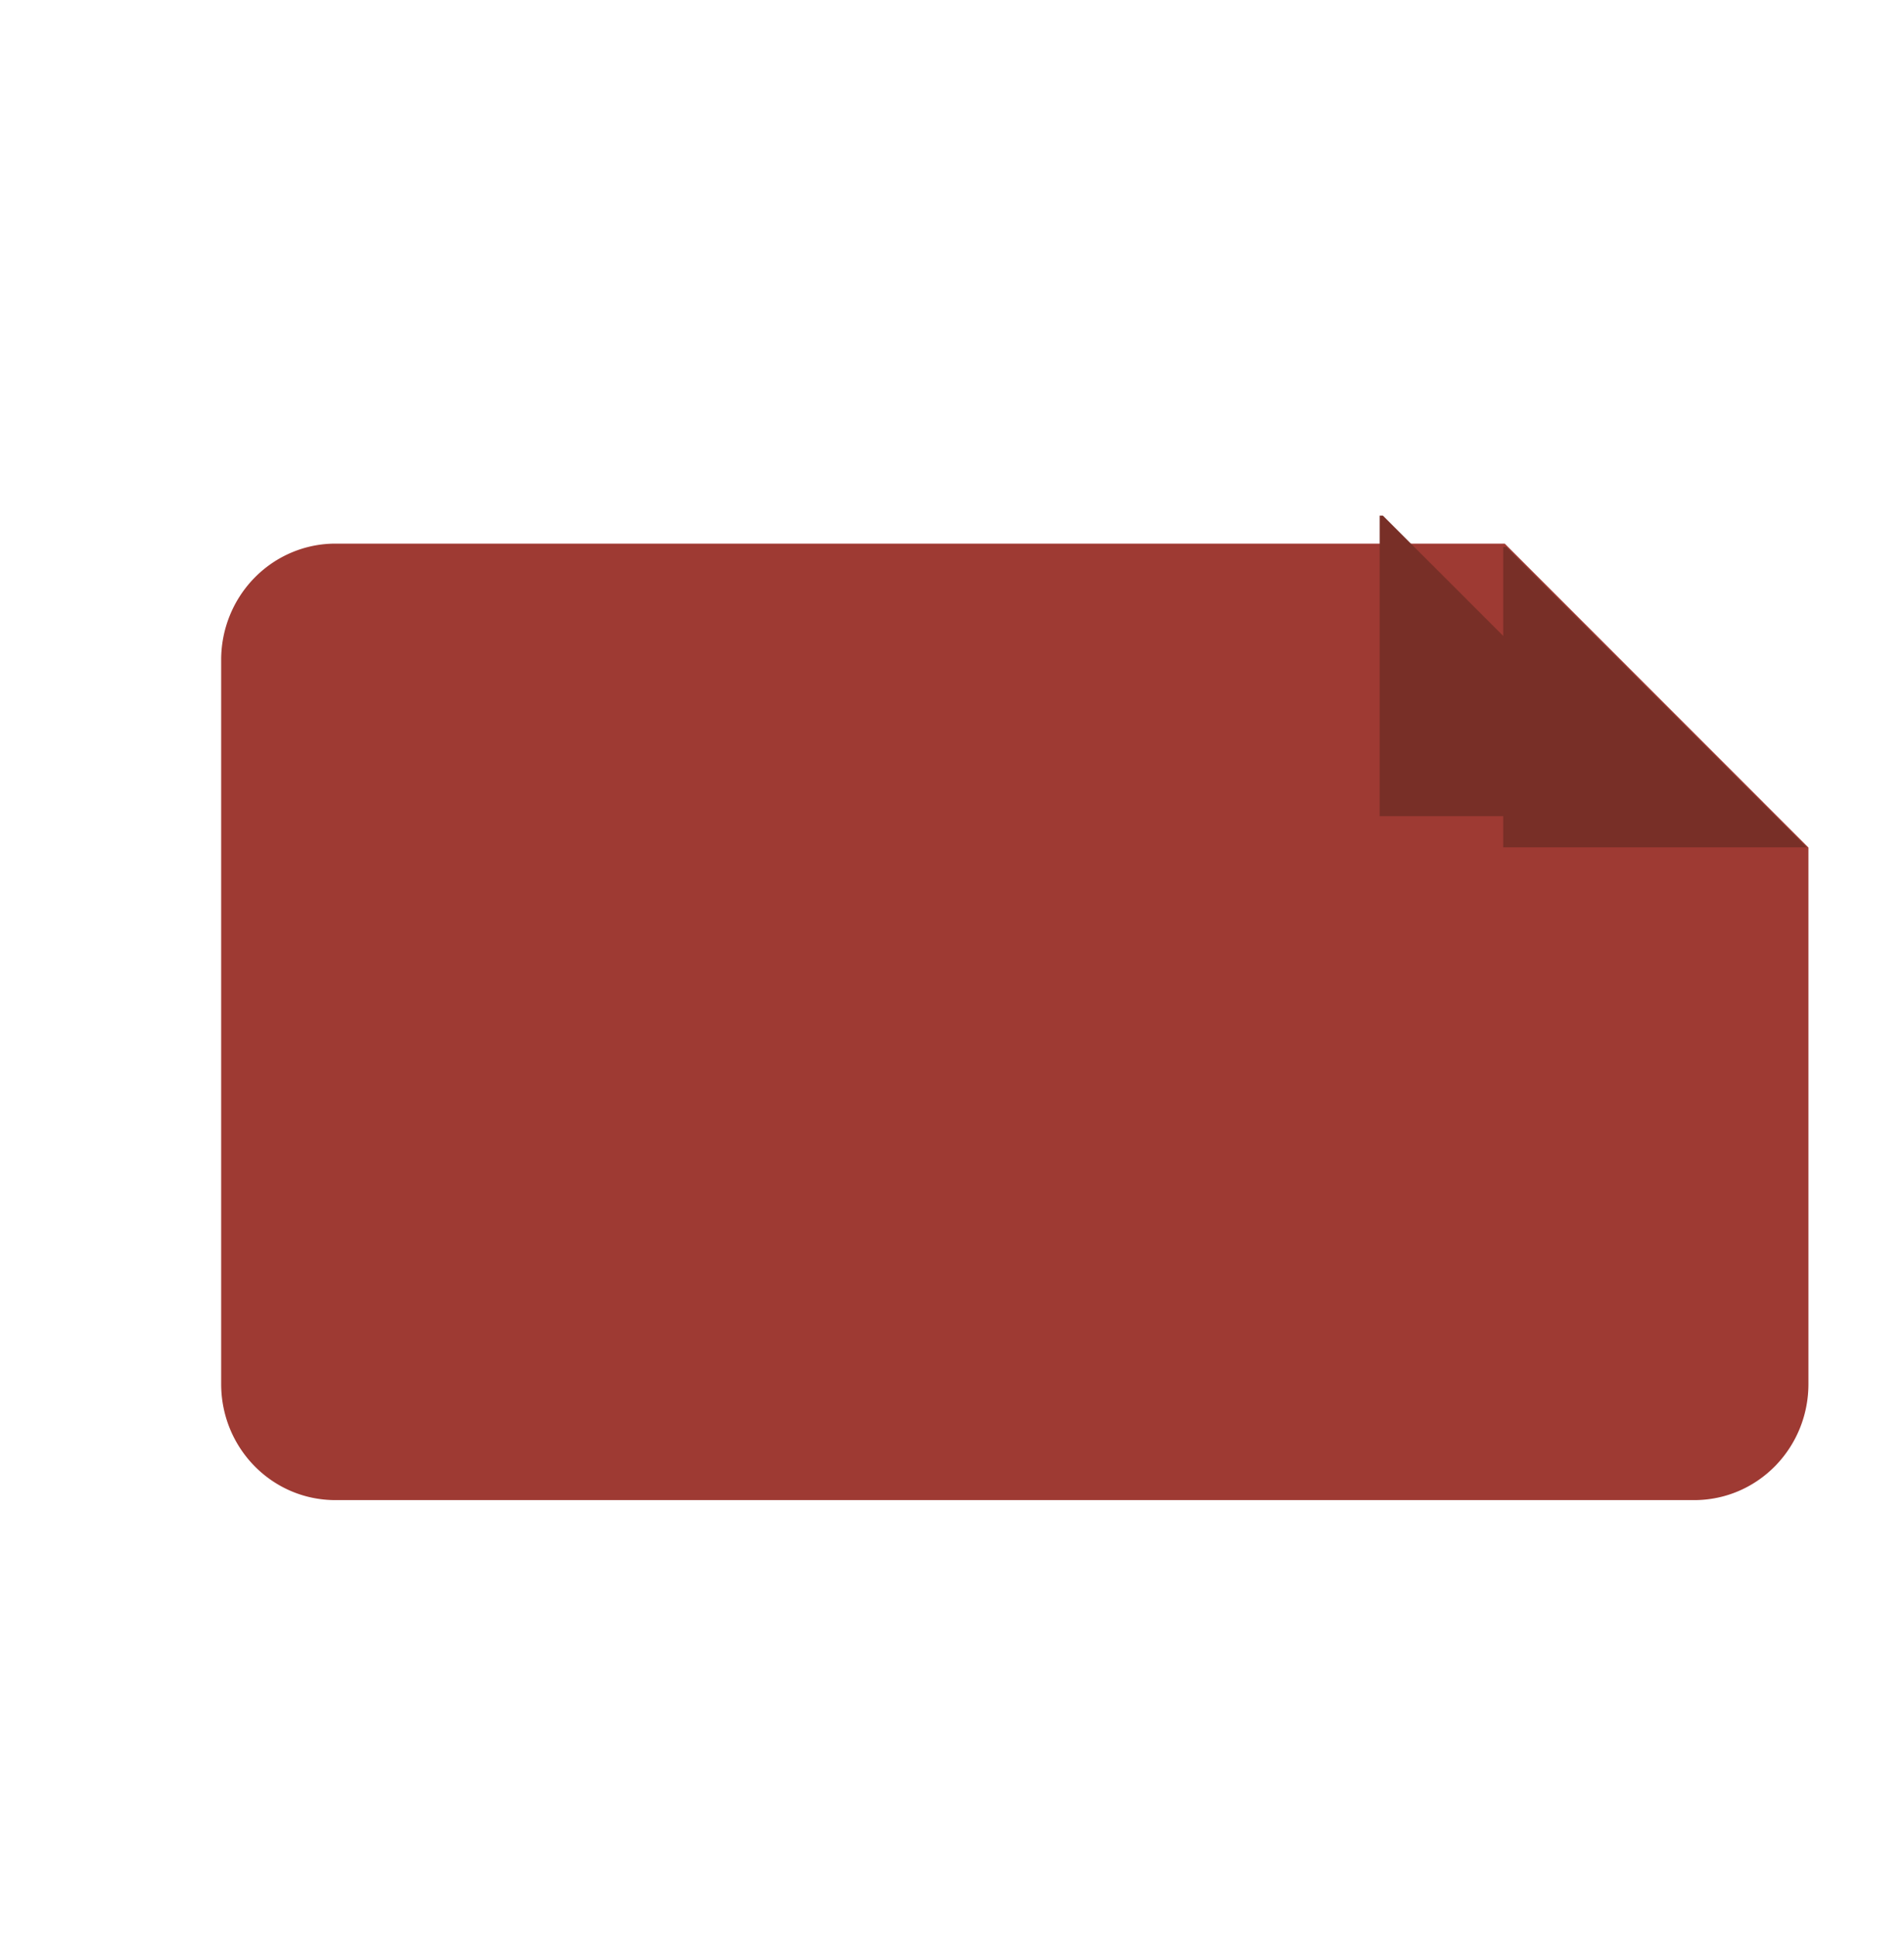 <svg xmlns="http://www.w3.org/2000/svg" xml:space="preserve" width="787.59" height="800.623" viewBox="0 0 208.383 211.831"><defs><filter id="b" width="1.199" height="1.336" x="-.1" y="-.168" style="color-interpolation-filters:sRGB"><feFlood flood-color="#1a1a1a" flood-opacity=".29" result="flood"/><feGaussianBlur in="SourceGraphic" result="blur" stdDeviation=".3"/><feOffset in="blur" result="offset"/><feComposite in="flood" in2="offset" operator="in" result="comp1"/><feComposite in="SourceGraphic" in2="comp1" result="comp2"/></filter><filter id="c" width="2.39" height="2.428" x="-.695" y="-.714" style="color-interpolation-filters:sRGB"><feFlood flood-color="#000" flood-opacity=".29" result="flood"/><feGaussianBlur in="SourceGraphic" result="blur" stdDeviation=".4"/><feOffset in="blur" result="offset"/><feComposite in="flood" in2="offset" operator="in" result="comp1"/><feComposite in="comp1" in2="comp1" operator="atop" result="comp2"/></filter><filter id="a" width="1.199" height="1.336" x="-.1" y="-.168" style="color-interpolation-filters:sRGB"><feFlood flood-color="#1a1a1a" flood-opacity=".29" result="flood"/><feGaussianBlur in="SourceGraphic" result="blur" stdDeviation=".3"/><feOffset in="blur" result="offset"/><feComposite in="flood" in2="offset" operator="in" result="comp1"/><feComposite in="SourceGraphic" in2="comp1" result="comp2"/></filter><clipPath id="d" clipPathUnits="userSpaceOnUse"><path d="M-1041.685-507.633a.52.52 0 0 0-.52.52v3.24c0 .288.232.52.52.52h6.183c.288 0 .52-.232.52-.52v-2.4l-1.382-1.36z" style="opacity:0;fill:#6d7492;fill-opacity:1;stroke:none;stroke-width:1.012;stroke-linecap:round;stroke-linejoin:round;stroke-dasharray:none;stroke-opacity:1"/></clipPath><clipPath id="e" clipPathUnits="userSpaceOnUse"><path d="M-1041.685-507.633a.52.52 0 0 0-.52.52v3.24c0 .288.232.52.52.52h6.183c.288 0 .52-.232.52-.52v-2.4l-1.382-1.36z" style="display:inline;opacity:0;fill:#9e3a33;fill-opacity:1;stroke:none;stroke-width:1.012;stroke-linecap:round;stroke-linejoin:round;stroke-dasharray:none;stroke-opacity:1;filter:url(#a)" transform="matrix(5.801 0 0 5.897 6049.939 2987.818)"/></clipPath></defs><g transform="matrix(15.28 0 0 15.533 10756.735 8665.443)"><rect width="13.638" height="13.638" x="-706.966" y="-557.477" fill="none" rx="0" ry="0" style="fill:#131313;fill-opacity:0;fill-rule:evenodd;stroke:none;stroke-width:.276;stroke-linecap:round;stroke-linejoin:round;stroke-dasharray:none;stroke-opacity:1;paint-order:stroke fill markers" transform="translate(2.98 -.404)"/><path d="M-1041.685-507.633a.52.52 0 0 0-.52.52v3.24c0 .288.232.52.52.52h6.183c.288 0 .52-.232.52-.52v-2.4l-1.382-1.36z" style="fill:#9e3a33;fill-opacity:1;stroke:none;stroke-width:1.012;stroke-linecap:round;stroke-linejoin:round;stroke-dasharray:none;stroke-opacity:1;filter:url(#b)" transform="translate(938.04 244.97)scale(1.574)"/><path d="M-1036.371-507.618v1.344h1.381l-1.367-1.344z" clip-path="url(#d)" style="fill:#782f27;fill-opacity:1;stroke:none;stroke-width:.573;stroke-linecap:round;stroke-linejoin:round;stroke-dasharray:none;stroke-opacity:1;filter:url(#c)" transform="translate(938.04 244.97)scale(1.574)"/><path d="M-1038.28-507.633v1.865h3.298l-3.263-1.865z" style="fill:#782f27;fill-opacity:1;stroke:none;stroke-width:1.043;stroke-linecap:round;stroke-linejoin:round;stroke-dasharray:none;stroke-opacity:1" transform="matrix(.66 0 0 1.135 -8.828 21.922)"/><g clip-path="url(#e)" style="fill:none;stroke:#511e18;stroke-width:2;stroke-linecap:round;stroke-linejoin:round;stroke-opacity:1" transform="matrix(.271 0 0 .267 -704.02 -552.766)"><rect width="18" height="18" x="3" y="3" rx=".128" ry=".128" style="stroke:#511e18;stroke-opacity:1"/><circle cx="9" cy="9" r="2" style="stroke:#511e18;stroke-opacity:1"/><path d="m21 15-3.086-3.086a2 2 0 0 0-2.828 0L6 21" style="stroke:#511e18;stroke-opacity:1"/></g></g></svg>